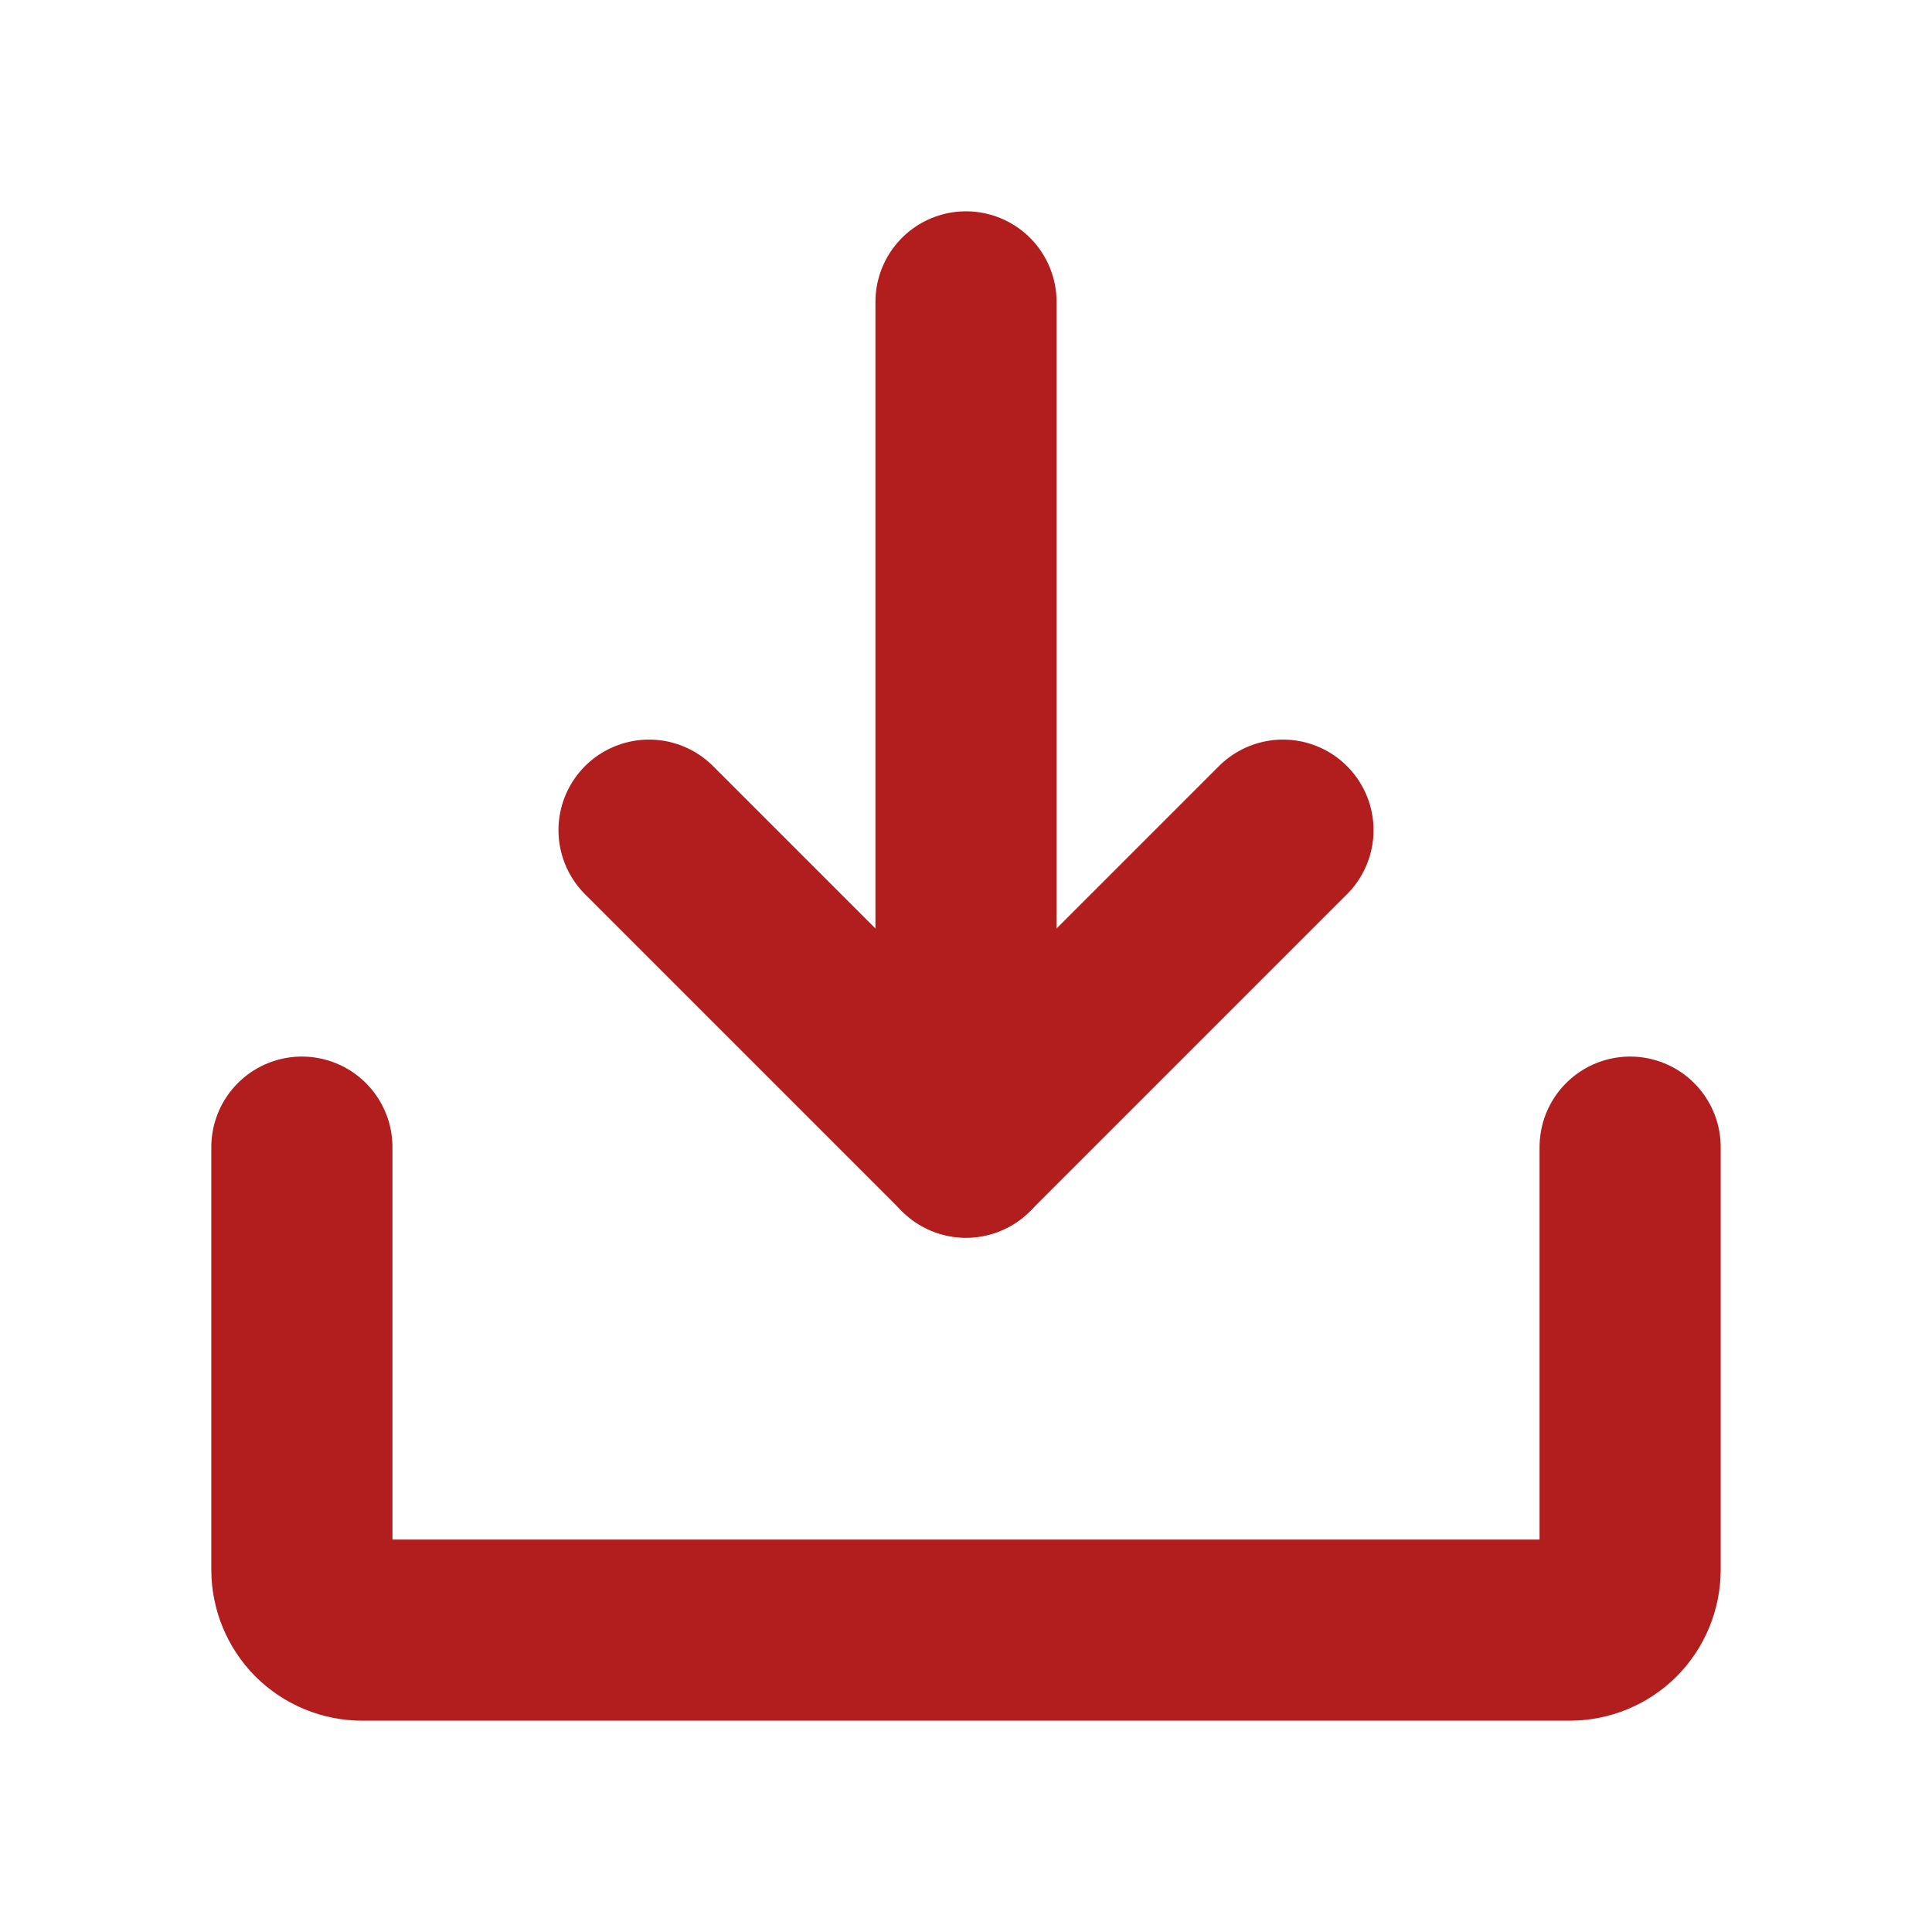<svg width="16" height="16" viewBox="0 0 16 16" fill="none" xmlns="http://www.w3.org/2000/svg">
<path d="M5.375 6.875L8 9.5L10.625 6.875" stroke="#B21D1D" stroke-width="1.5" stroke-linecap="round" stroke-linejoin="round"/>
<path d="M8 2.5V9.5" stroke="#B21D1D" stroke-width="1.5" stroke-linecap="round" stroke-linejoin="round"/>
<path d="M13.5 9.5V13C13.5 13.133 13.447 13.26 13.354 13.354C13.26 13.447 13.133 13.5 13 13.5H3C2.867 13.5 2.74 13.447 2.646 13.354C2.553 13.26 2.5 13.133 2.5 13V9.5" stroke="#B21D1D" stroke-width="1.5" stroke-linecap="round" stroke-linejoin="round"/>
</svg>

